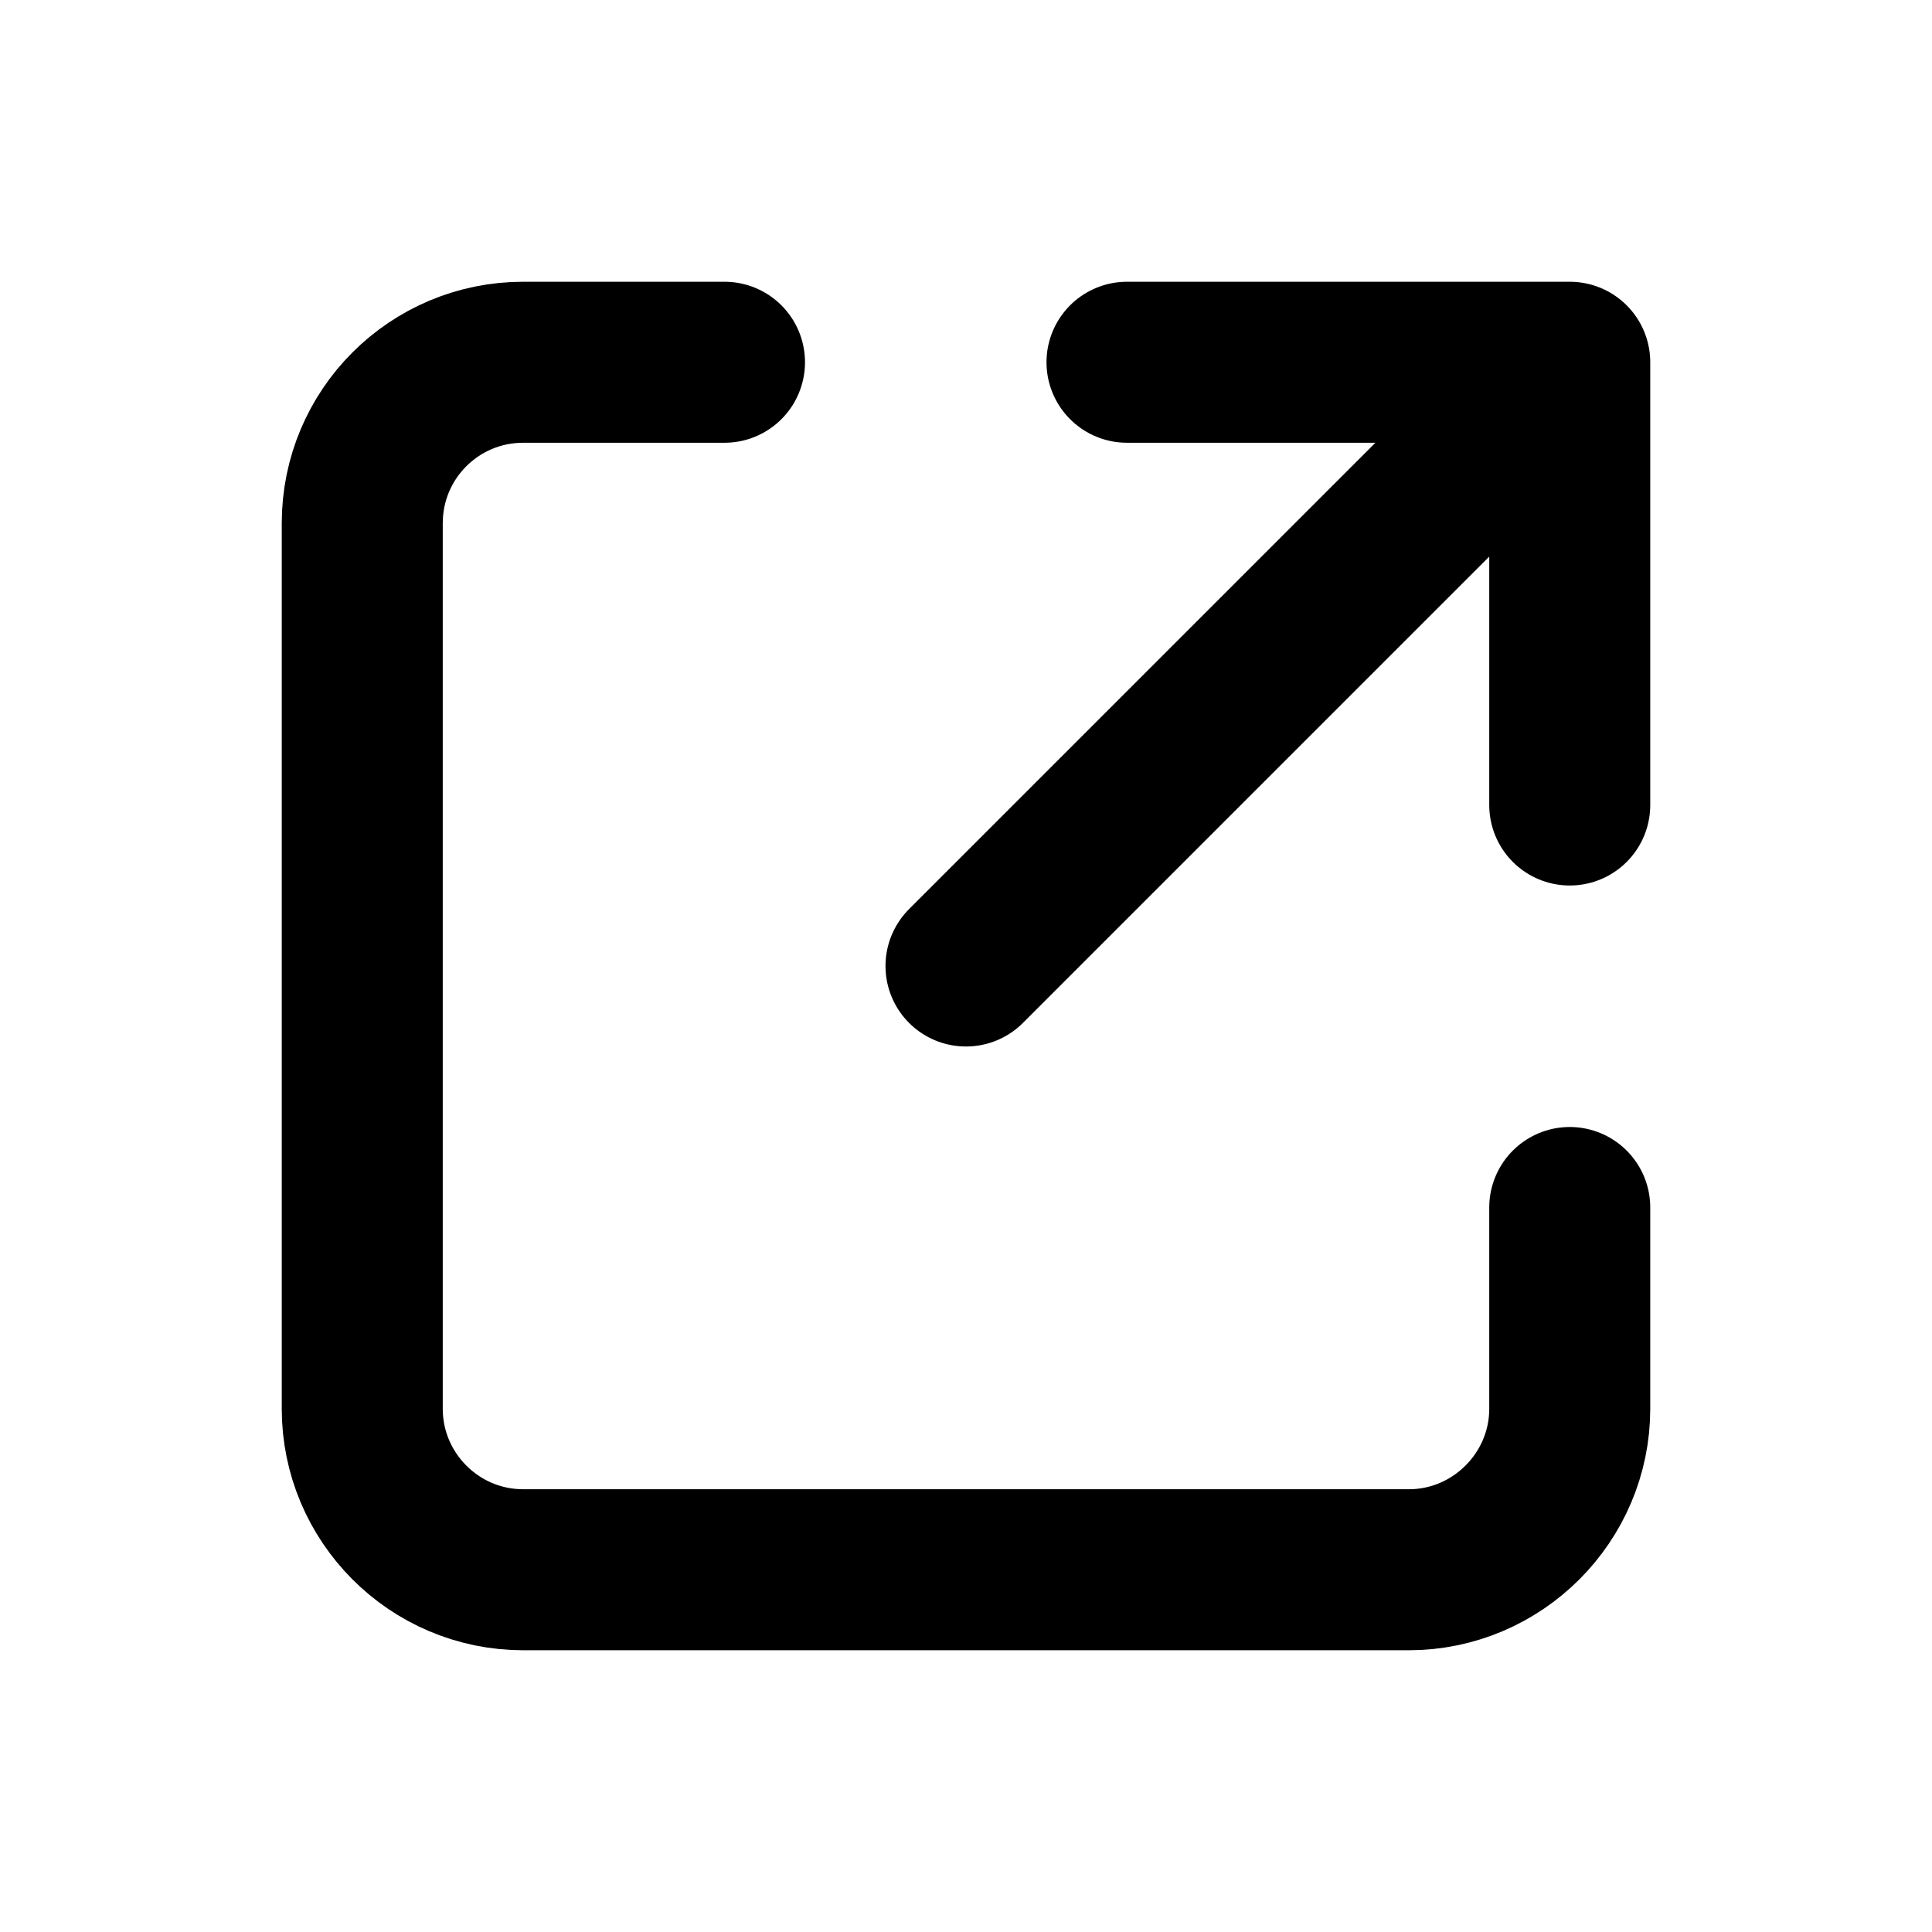 <svg width="12" height="12" viewBox="0 0 12 12" fill="none" xmlns="http://www.w3.org/2000/svg">
<path d="M6 6L9.75 2.25M9.75 2.25V5M9.75 2.25H7M4.5 2.25H3.25C2.697 2.25 2.25 2.697 2.25 3.25V8.75C2.25 9.3 2.697 9.75 3.25 9.75H8.75C9.3 9.75 9.75 9.3 9.75 8.75V7.5" stroke="black" stroke-linecap="round" stroke-linejoin="round"/>
</svg>
